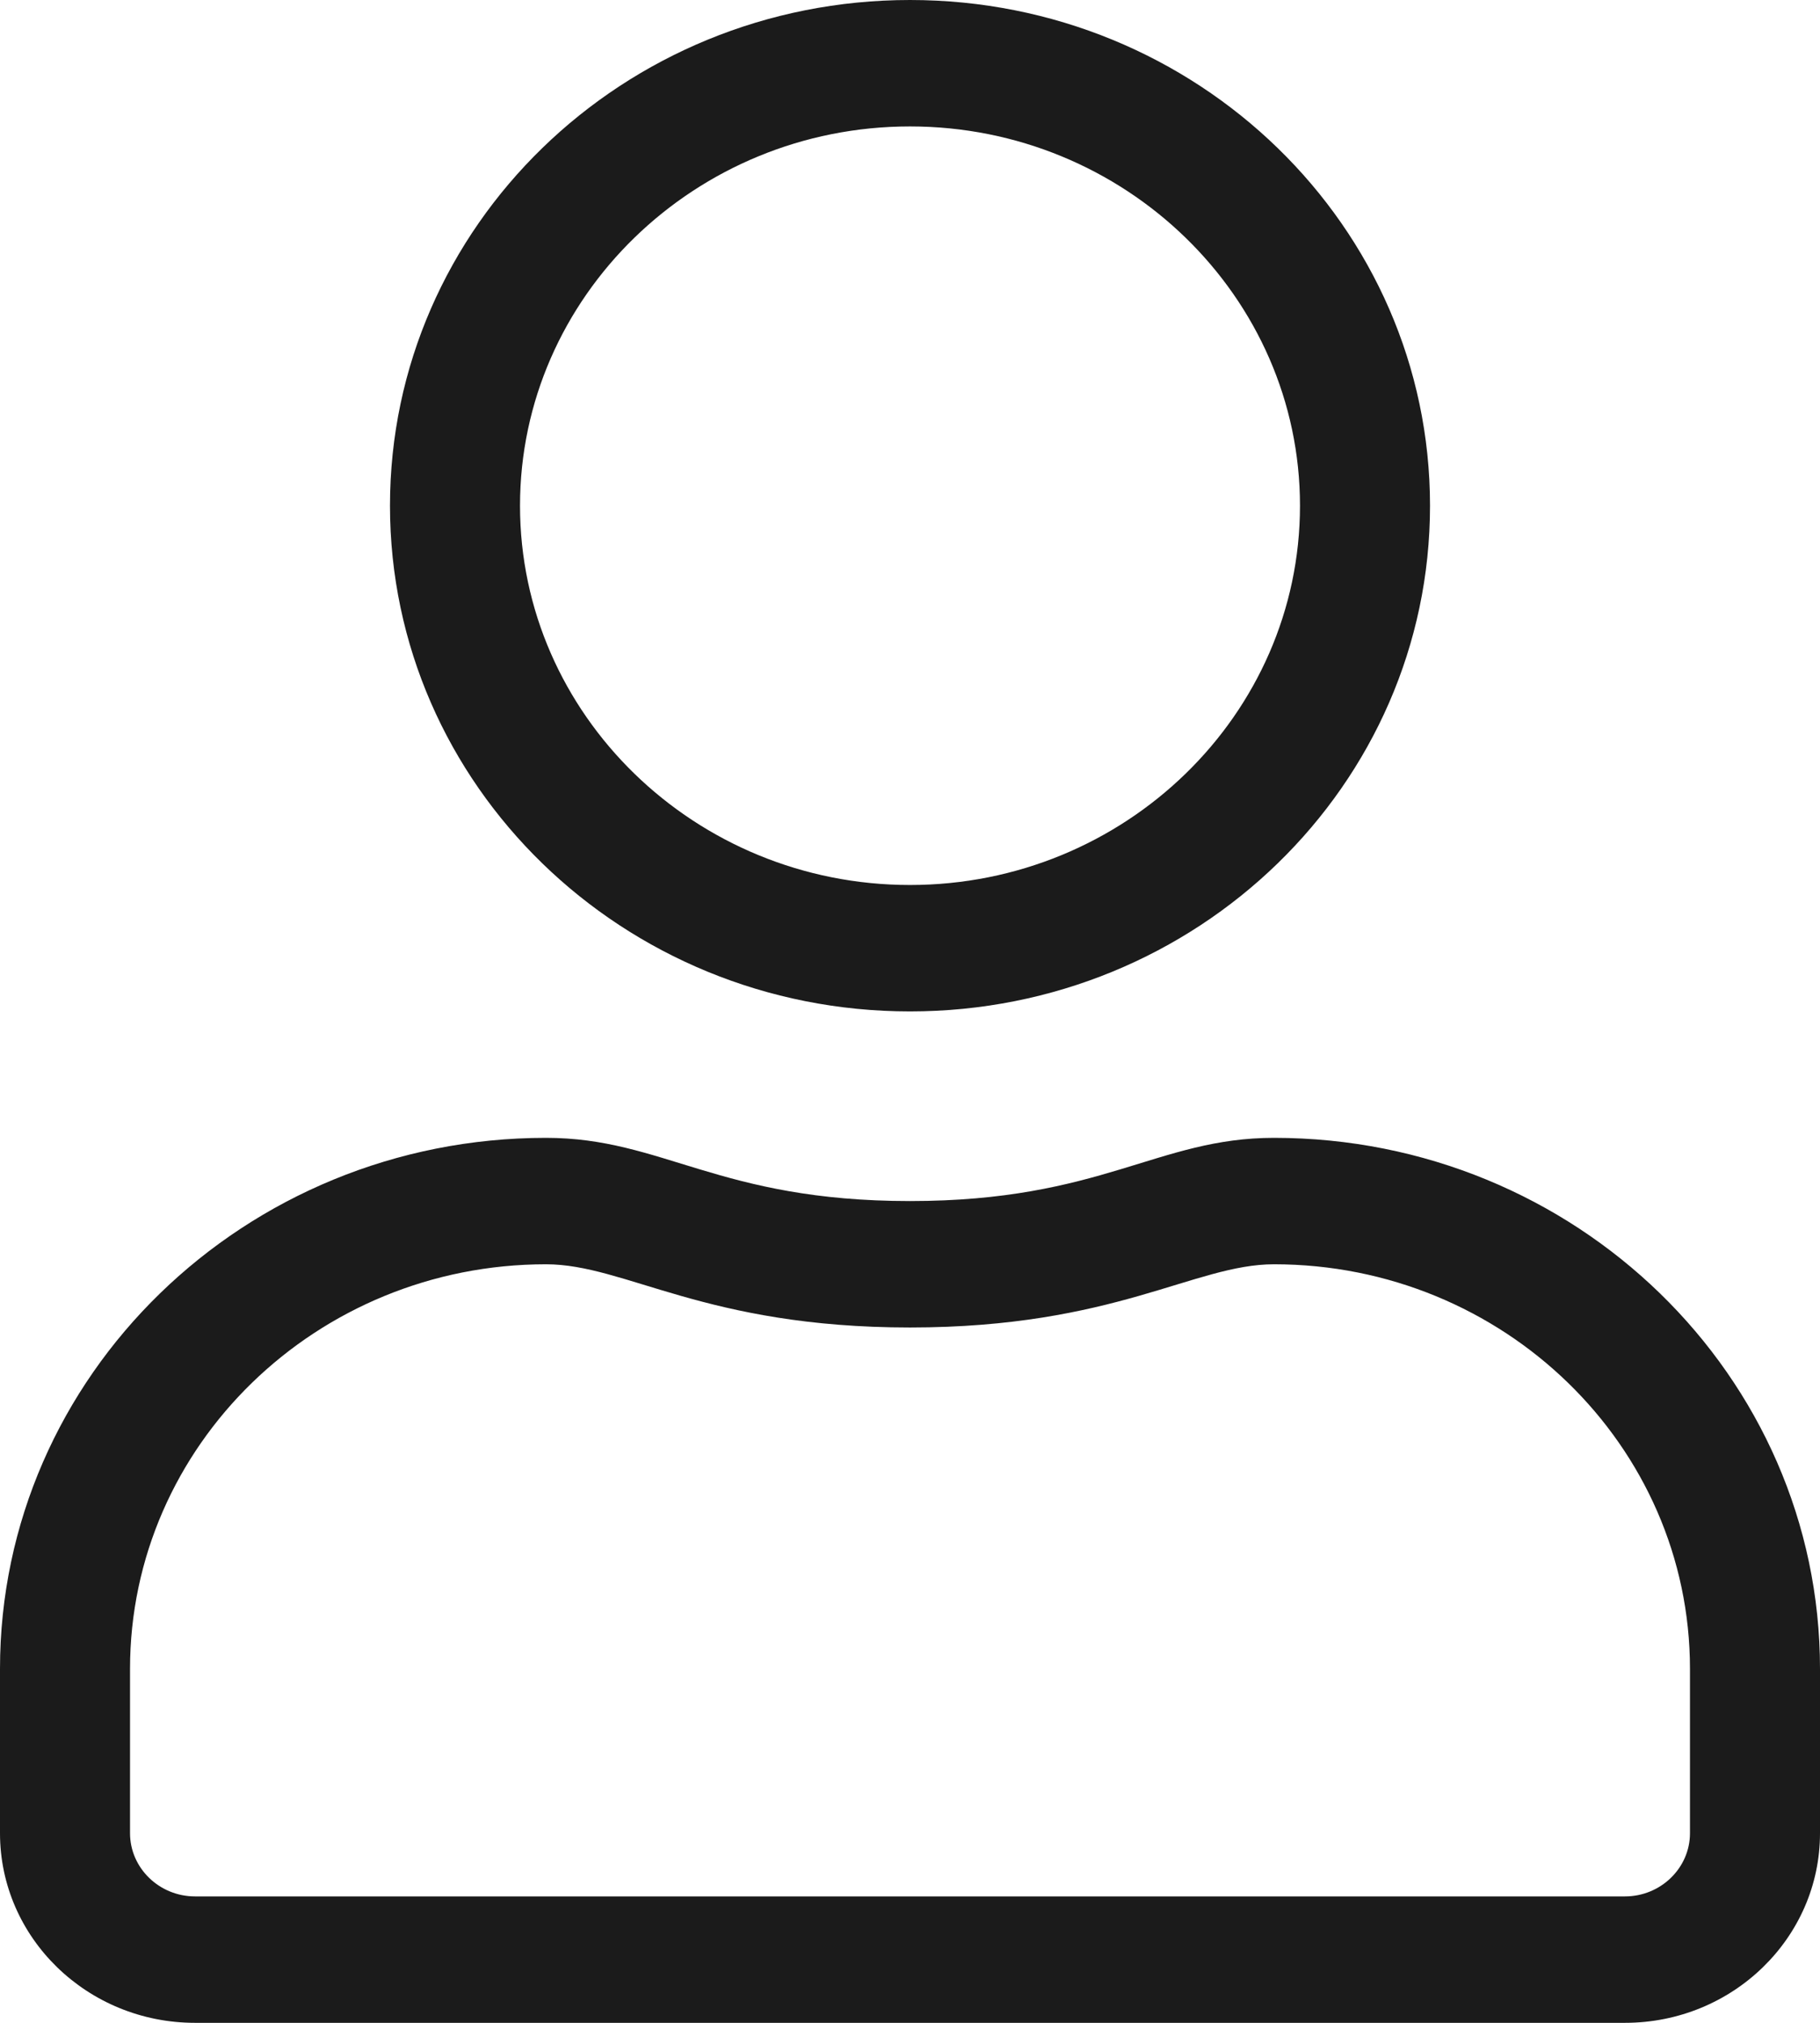 <svg width="18" height="20" viewBox="0 0 18 20" fill="none" xmlns="http://www.w3.org/2000/svg">
<path d="M12.6 11.25C11.447 11.25 10.892 11.875 9 11.875C7.108 11.875 6.557 11.25 5.4 11.25C2.419 11.25 0 13.602 0 16.5V18.125C0 19.16 0.864 20 1.929 20H16.071C17.136 20 18 19.16 18 18.125V16.5C18 13.602 15.581 11.25 12.6 11.25ZM16.714 18.125C16.714 18.469 16.425 18.75 16.071 18.75H1.929C1.575 18.75 1.286 18.469 1.286 18.125V16.5C1.286 14.293 3.13 12.5 5.4 12.5C6.188 12.5 6.971 13.125 9 13.125C11.025 13.125 11.812 12.5 12.6 12.5C14.87 12.5 16.714 14.293 16.714 16.5V18.125ZM9 10C11.841 10 14.143 7.762 14.143 5C14.143 2.238 11.841 0 9 0C6.159 0 3.857 2.238 3.857 5C3.857 7.762 6.159 10 9 10ZM9 1.25C11.125 1.25 12.857 2.934 12.857 5C12.857 7.066 11.125 8.75 9 8.75C6.875 8.75 5.143 7.066 5.143 5C5.143 2.934 6.875 1.25 9 1.25Z" fill="#1B1B1B"/>
</svg>
